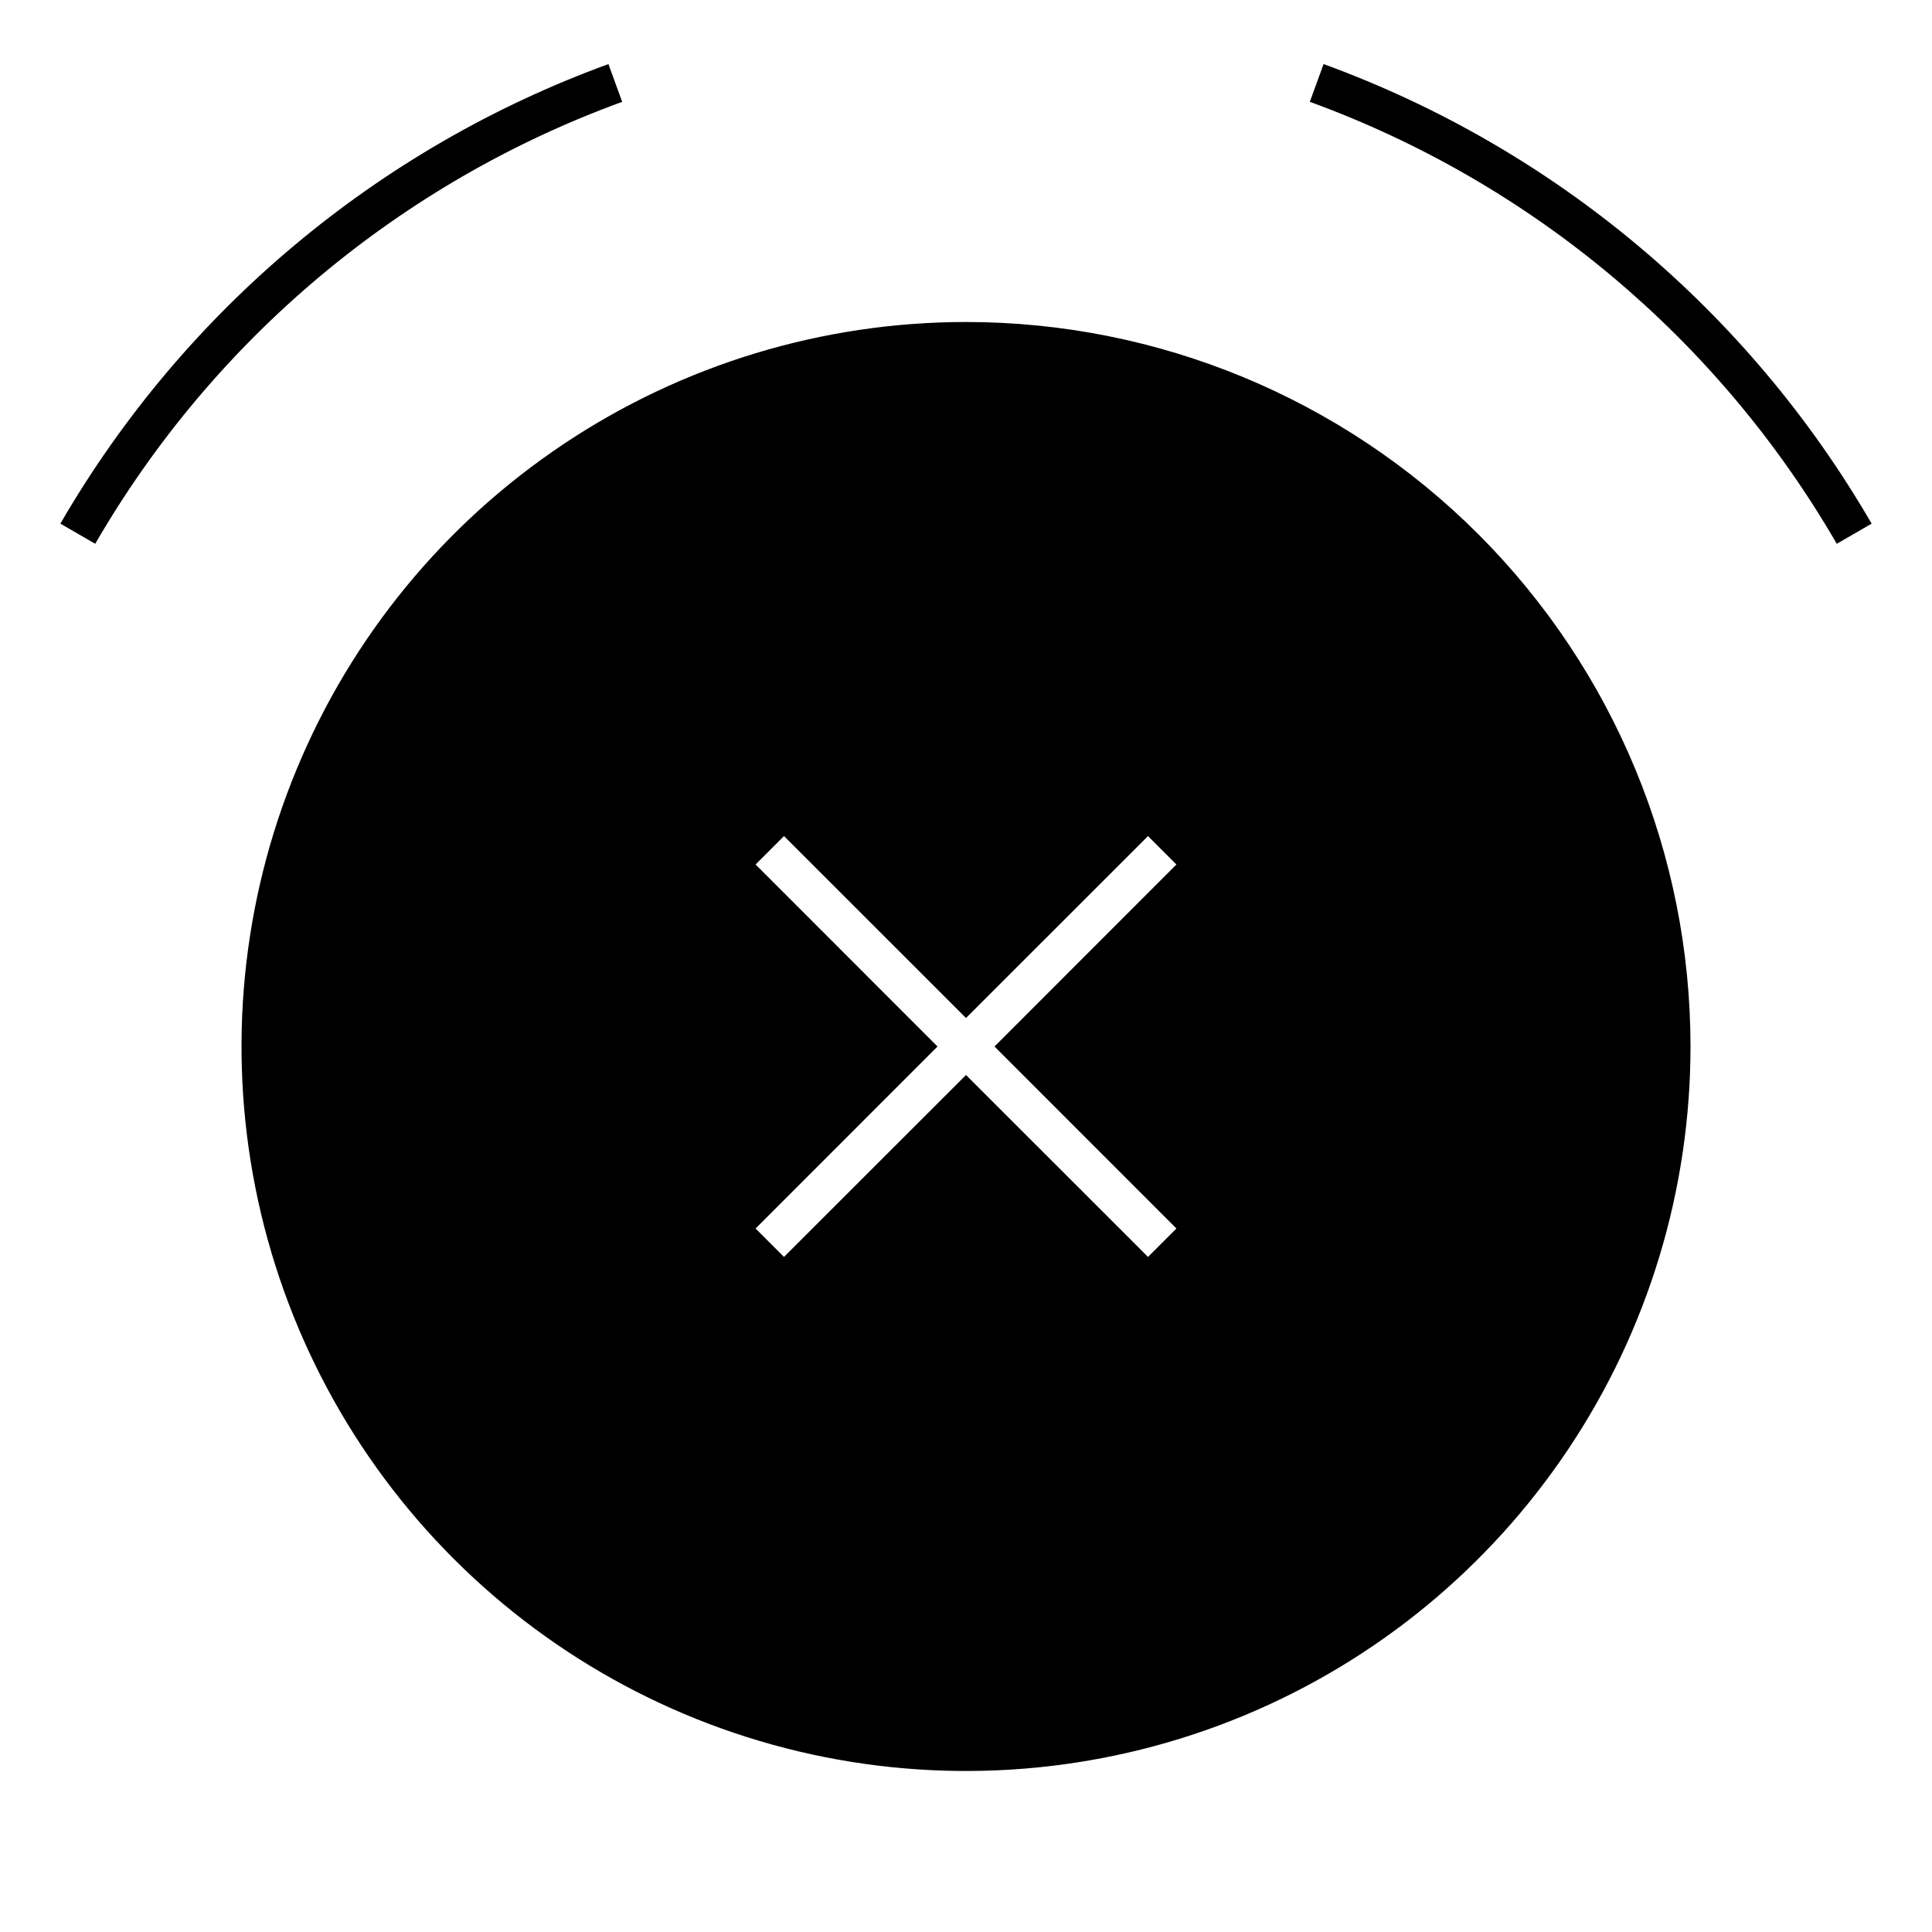 <svg width="24" height="24" viewBox="0 0 24 24" fill="none" xmlns="http://www.w3.org/2000/svg">
<path d="M12 4C10.22 4 8.48 4.528 7 5.517C5.52 6.506 4.366 7.911 3.685 9.556C3.004 11.2 2.826 13.01 3.173 14.756C3.52 16.502 4.377 18.105 5.636 19.364C6.895 20.623 8.498 21.48 10.244 21.827C11.99 22.174 13.8 21.996 15.444 21.315C17.089 20.634 18.494 19.48 19.483 18C20.472 16.52 21 14.78 21 13C21 10.613 20.052 8.324 18.364 6.636C16.676 4.948 14.387 4 12 4ZM14.614 15.261L14.261 15.614L12 13.354L9.739 15.614L9.386 15.261L11.646 13L9.386 10.739L9.739 10.386L12 12.646L14.261 10.386L14.614 10.739L12.354 13L14.614 15.261ZM16.442 0.796L16.271 1.265C19.03 2.271 21.346 4.214 22.817 6.755L23.25 6.505C21.72 3.863 19.311 1.842 16.442 0.796ZM7.729 1.265L7.558 0.796C4.689 1.842 2.28 3.863 0.75 6.505L1.183 6.755C2.653 4.214 4.97 2.271 7.729 1.265Z" fill="black"/>
</svg>

